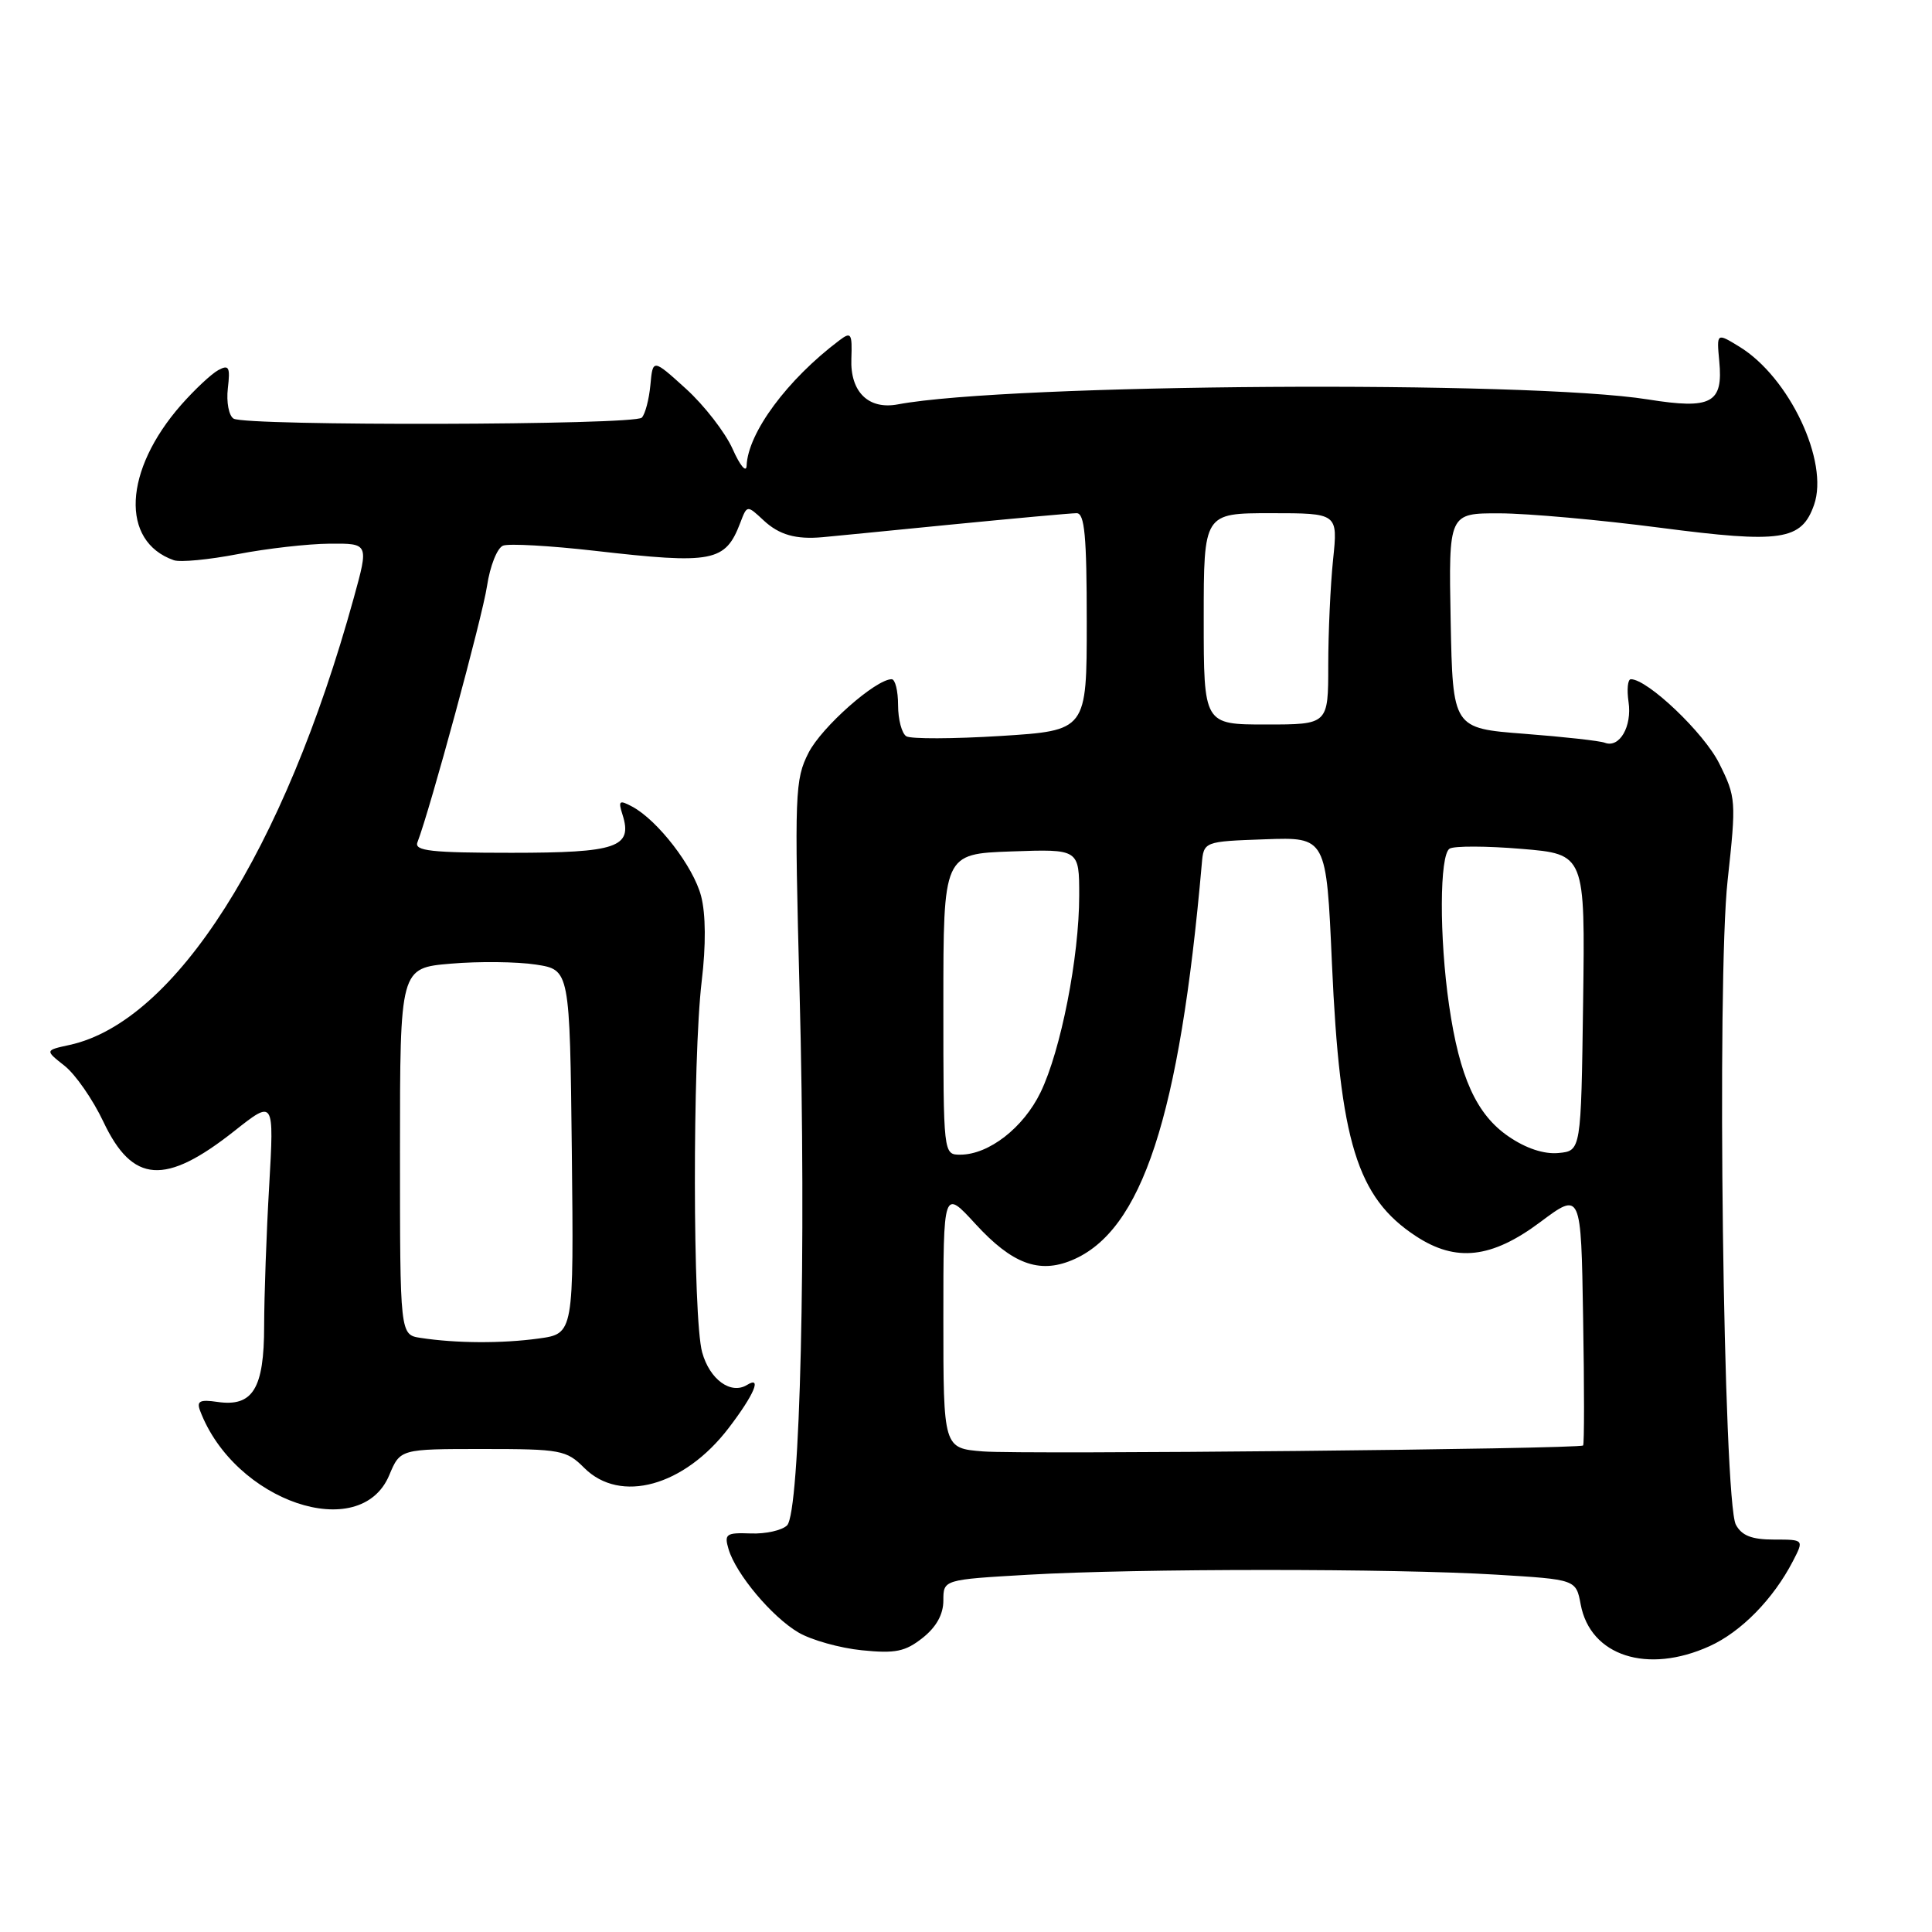<?xml version="1.0" encoding="UTF-8" standalone="no"?>
<!DOCTYPE svg PUBLIC "-//W3C//DTD SVG 1.1//EN" "http://www.w3.org/Graphics/SVG/1.1/DTD/svg11.dtd" >
<svg xmlns="http://www.w3.org/2000/svg" xmlns:xlink="http://www.w3.org/1999/xlink" version="1.1" viewBox="0 0 256 256">
 <g >
 <path fill="currentColor"
d=" M 226.54 218.12 C 230.72 216.22 234.97 211.88 237.56 206.88 C 239.05 204.00 239.05 204.00 235.06 204.00 C 232.11 204.00 230.79 203.48 230.01 202.03 C 228.35 198.92 227.46 129.89 228.92 116.64 C 230.07 106.10 230.04 105.65 227.80 101.15 C 225.80 97.12 218.32 90.00 216.10 90.00 C 215.68 90.00 215.55 91.35 215.79 93.01 C 216.27 96.27 214.59 99.16 212.65 98.42 C 211.98 98.16 207.18 97.63 201.97 97.23 C 192.50 96.50 192.50 96.50 192.22 82.25 C 191.95 68.00 191.95 68.00 198.72 68.02 C 202.45 68.03 212.03 68.89 220.00 69.93 C 236.04 72.02 238.71 71.62 240.37 66.90 C 242.38 61.18 237.10 49.99 230.48 45.94 C 227.46 44.09 227.46 44.09 227.81 47.85 C 228.35 53.43 226.78 54.27 218.38 52.93 C 202.47 50.38 133.64 50.83 118.98 53.58 C 115.08 54.32 112.64 51.93 112.81 47.54 C 112.93 44.16 112.78 43.92 111.22 45.10 C 104.32 50.29 99.10 57.35 98.93 61.71 C 98.89 62.70 98.06 61.71 97.08 59.50 C 96.10 57.30 93.31 53.71 90.90 51.52 C 86.50 47.53 86.50 47.53 86.18 51.02 C 86.00 52.93 85.49 54.88 85.04 55.34 C 84.06 56.35 32.58 56.47 30.95 55.47 C 30.32 55.08 29.98 53.28 30.19 51.46 C 30.52 48.64 30.34 48.28 28.93 49.04 C 28.02 49.53 25.81 51.60 24.01 53.64 C 16.37 62.34 15.92 71.74 23.03 74.23 C 23.87 74.53 27.70 74.16 31.53 73.42 C 35.36 72.68 40.83 72.06 43.69 72.04 C 48.87 72.00 48.87 72.00 46.87 79.25 C 37.62 112.75 23.22 135.40 9.22 138.46 C 5.95 139.17 5.95 139.17 8.55 141.22 C 9.98 142.34 12.30 145.68 13.70 148.64 C 17.57 156.82 21.88 157.12 31.07 149.85 C 36.32 145.70 36.32 145.70 35.67 157.10 C 35.30 163.37 35.01 171.73 35.00 175.68 C 35.00 184.01 33.50 186.45 28.80 185.76 C 26.49 185.42 26.03 185.65 26.51 186.92 C 31.05 198.95 47.75 204.64 51.58 195.46 C 53.03 192.00 53.03 192.00 63.97 192.00 C 74.31 192.00 75.05 192.14 77.41 194.50 C 82.19 199.28 90.66 196.94 96.56 189.21 C 99.92 184.81 101.01 182.26 98.99 183.51 C 96.84 184.83 94.04 182.80 93.04 179.19 C 91.78 174.68 91.75 140.34 92.98 130.00 C 93.55 125.28 93.52 121.10 92.90 118.74 C 91.88 114.82 87.15 108.69 83.77 106.88 C 82.05 105.96 81.89 106.09 82.49 107.96 C 83.86 112.28 81.74 113.00 67.77 113.00 C 57.15 113.00 54.88 112.75 55.31 111.62 C 57.00 107.23 63.92 81.74 64.53 77.67 C 64.93 75.00 65.88 72.60 66.66 72.30 C 67.43 72.00 72.89 72.31 78.78 72.98 C 94.50 74.78 96.11 74.47 98.10 69.25 C 98.99 66.91 98.99 66.91 101.18 68.95 C 103.24 70.87 105.45 71.50 109.00 71.18 C 109.83 71.11 117.43 70.36 125.91 69.52 C 134.39 68.69 141.92 68.00 142.66 68.00 C 143.72 68.00 144.00 71.03 144.00 82.40 C 144.00 96.80 144.00 96.80 132.59 97.52 C 126.31 97.91 120.69 97.93 120.09 97.56 C 119.49 97.18 119.00 95.33 119.00 93.44 C 119.00 91.55 118.62 90.00 118.15 90.00 C 116.04 90.00 108.87 96.34 107.14 99.74 C 105.33 103.29 105.26 105.06 105.95 131.50 C 106.85 165.65 106.03 200.38 104.29 202.12 C 103.62 202.78 101.46 203.27 99.48 203.19 C 96.21 203.07 95.94 203.26 96.54 205.28 C 97.52 208.57 102.28 214.25 105.81 216.32 C 107.52 217.32 111.30 218.38 114.21 218.67 C 118.64 219.12 119.95 218.85 122.25 217.03 C 124.07 215.59 125.00 213.91 125.00 212.08 C 125.00 209.31 125.00 209.31 136.25 208.66 C 150.75 207.82 184.69 207.82 198.26 208.65 C 208.83 209.29 208.83 209.29 209.45 212.60 C 210.73 219.43 218.29 221.87 226.54 218.12 Z  M 130.25 192.32 C 125.00 191.90 125.00 191.90 125.00 174.72 C 125.00 157.54 125.00 157.54 129.27 162.20 C 134.10 167.46 137.66 168.80 142.02 166.99 C 151.32 163.14 156.30 147.96 159.24 114.50 C 159.50 111.50 159.50 111.50 167.63 111.21 C 175.75 110.92 175.75 110.92 176.49 127.70 C 177.54 151.30 179.81 158.68 187.62 163.80 C 192.92 167.28 197.64 166.75 204.07 161.95 C 209.50 157.89 209.50 157.89 209.77 174.59 C 209.93 183.77 209.93 191.39 209.77 191.53 C 209.24 192.01 135.44 192.74 130.25 192.32 Z  M 55.75 177.28 C 53.00 176.87 53.00 176.87 53.00 152.56 C 53.00 128.26 53.00 128.26 59.75 127.69 C 63.46 127.37 68.53 127.43 71.00 127.81 C 75.50 128.50 75.50 128.50 75.77 152.61 C 76.03 176.72 76.03 176.72 71.38 177.36 C 66.53 178.03 60.45 178.00 55.75 177.28 Z  M 125.00 133.07 C 125.00 113.14 125.00 113.14 134.00 112.82 C 143.00 112.50 143.00 112.50 143.00 118.66 C 143.00 126.81 140.57 139.19 137.88 144.74 C 135.61 149.43 131.03 152.99 127.25 153.00 C 125.00 153.00 125.00 153.00 125.00 133.07 Z  M 199.88 150.58 C 195.63 147.67 193.39 142.72 192.01 133.20 C 190.70 124.18 190.74 113.28 192.08 112.45 C 192.68 112.08 196.97 112.09 201.61 112.48 C 210.04 113.18 210.04 113.18 209.77 132.84 C 209.50 152.50 209.50 152.50 206.50 152.78 C 204.59 152.96 202.19 152.17 199.88 150.58 Z  M 159.50 82.00 C 159.50 68.00 159.50 68.00 168.39 68.00 C 177.28 68.00 177.28 68.00 176.64 74.15 C 176.29 77.53 176.00 83.83 176.00 88.15 C 176.00 96.00 176.00 96.00 167.75 96.00 C 159.50 96.00 159.50 96.00 159.50 82.00 Z "/>
</g>
</svg>